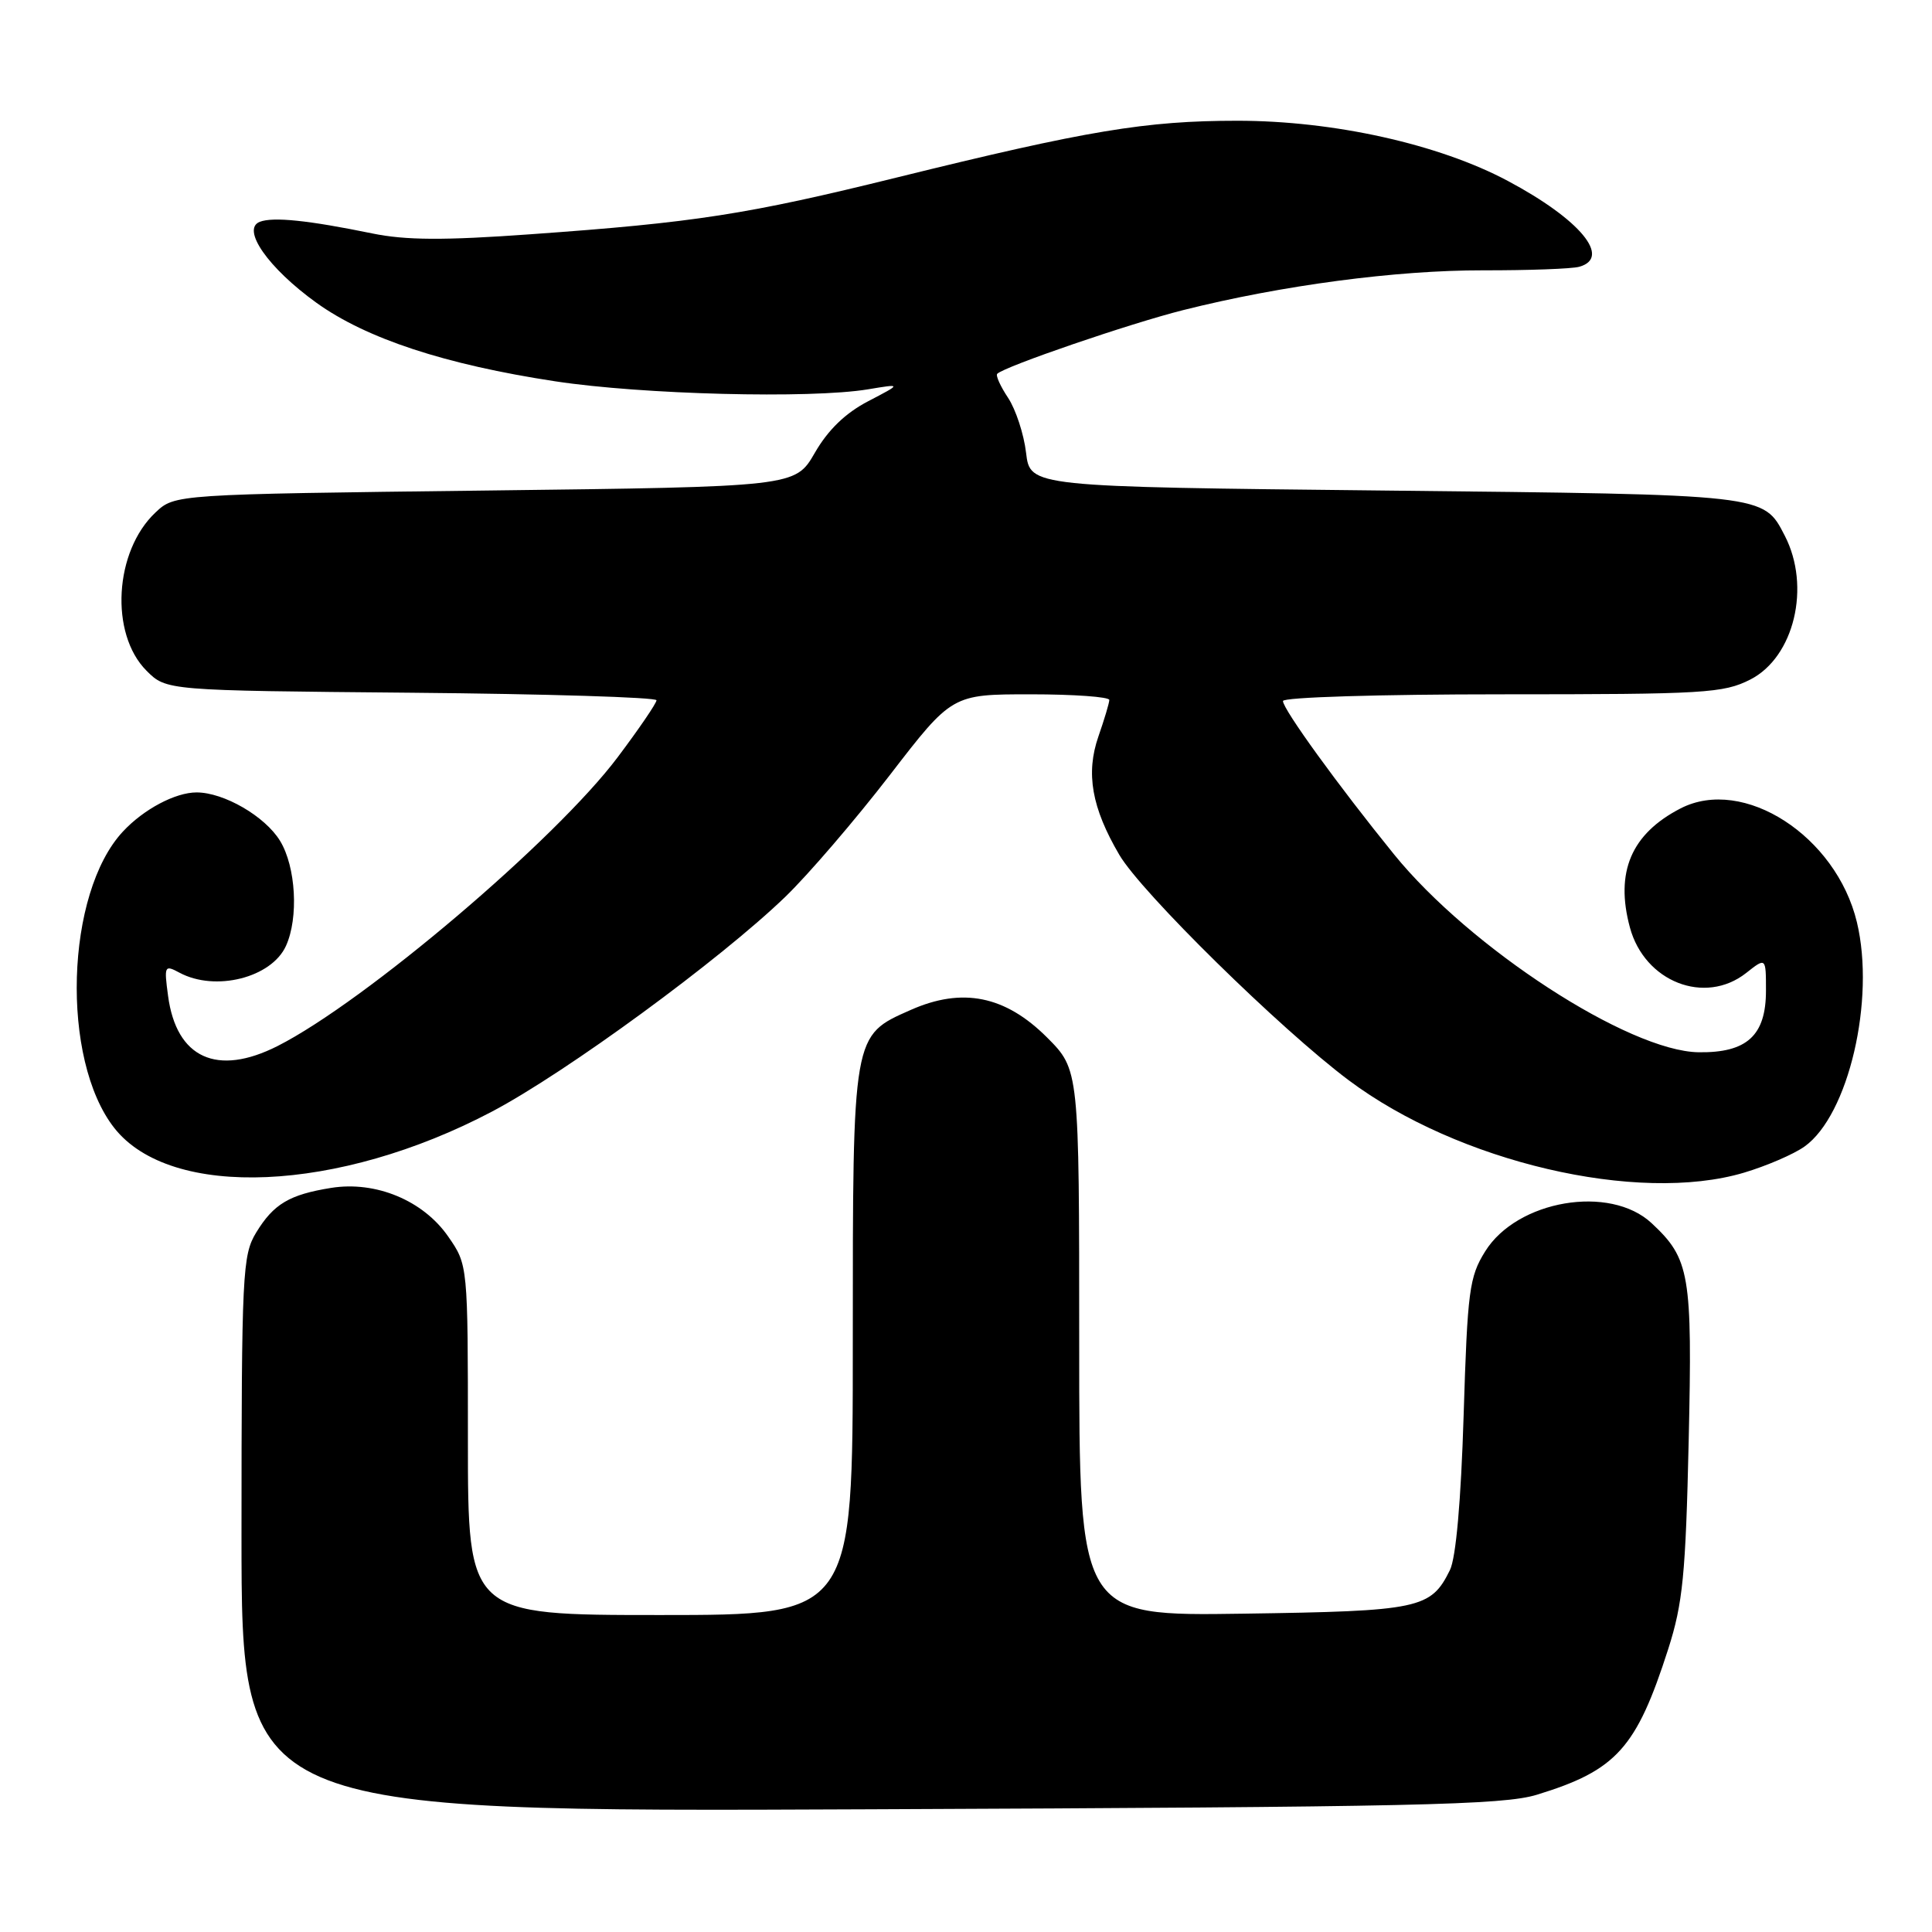 <?xml version="1.0" encoding="UTF-8" standalone="no"?>
<!DOCTYPE svg PUBLIC "-//W3C//DTD SVG 1.1//EN" "http://www.w3.org/Graphics/SVG/1.1/DTD/svg11.dtd" >
<svg xmlns="http://www.w3.org/2000/svg" xmlns:xlink="http://www.w3.org/1999/xlink" version="1.1" viewBox="0 0 256 256">
 <g >
 <path fill="currentColor"
d=" M 203.65 237.81 C 214.19 234.58 216.83 231.65 221.05 218.50 C 222.98 212.46 223.36 208.68 223.76 190.91 C 224.26 168.80 223.91 166.79 218.84 162.07 C 213.32 156.93 201.02 159.02 196.79 165.82 C 194.69 169.19 194.45 171.02 193.94 187.50 C 193.59 198.90 192.92 206.44 192.12 208.05 C 189.59 213.17 188.13 213.48 164.75 213.82 C 143.00 214.14 143.00 214.14 143.00 177.94 C 143.00 141.74 143.00 141.74 138.73 137.46 C 133.20 131.94 127.52 130.79 120.68 133.82 C 112.93 137.25 113.00 136.82 113.00 177.95 C 113.00 214.00 113.00 214.00 87.50 214.00 C 62.00 214.00 62.00 214.00 62.00 190.80 C 62.00 167.61 62.00 167.61 59.39 163.85 C 56.08 159.07 49.80 156.46 43.89 157.40 C 38.34 158.29 36.26 159.53 33.95 163.31 C 32.12 166.32 32.01 168.63 32.00 203.30 C 32.00 240.10 32.00 240.10 115.25 239.74 C 187.53 239.44 199.18 239.18 203.65 237.81 Z  M 231.07 155.39 C 234.06 154.50 237.68 152.94 239.11 151.92 C 244.94 147.77 248.51 132.46 246.05 122.20 C 243.31 110.77 231.01 102.83 222.68 107.12 C 216.15 110.49 213.99 115.55 215.97 122.89 C 217.91 130.09 225.90 133.23 231.37 128.93 C 234.00 126.85 234.00 126.85 234.00 131.27 C 234.00 137.22 231.47 139.52 225.07 139.43 C 215.82 139.29 194.78 125.62 184.71 113.20 C 177.35 104.13 170.00 93.98 170.00 92.89 C 170.00 92.39 182.74 92.00 199.04 92.00 C 225.93 92.00 228.36 91.85 231.93 90.04 C 237.74 87.07 239.98 77.73 236.49 70.98 C 233.64 65.48 234.19 65.54 183.50 65.00 C 136.50 64.50 136.50 64.50 135.96 60.00 C 135.67 57.52 134.59 54.25 133.58 52.72 C 132.56 51.19 131.91 49.75 132.14 49.53 C 133.12 48.55 149.73 42.86 156.78 41.09 C 169.87 37.80 185.00 35.80 196.50 35.82 C 202.55 35.83 208.29 35.62 209.25 35.35 C 213.58 34.15 209.37 29.07 199.79 23.97 C 190.66 19.10 176.72 16.00 163.98 16.00 C 151.82 16.00 144.07 17.29 118.83 23.52 C 98.99 28.42 92.10 29.49 70.32 31.04 C 58.82 31.87 53.74 31.84 49.32 30.93 C 40.84 29.19 36.20 28.71 34.43 29.39 C 31.93 30.35 35.55 35.53 41.93 40.12 C 48.54 44.87 58.99 48.31 73.60 50.53 C 85.08 52.28 107.39 52.85 115.00 51.59 C 119.50 50.84 119.50 50.84 115.03 53.17 C 112.02 54.74 109.72 56.96 107.97 60.00 C 105.37 64.50 105.37 64.50 64.26 65.00 C 23.16 65.50 23.16 65.50 20.61 67.90 C 15.14 73.03 14.52 83.97 19.41 88.87 C 22.04 91.50 22.04 91.50 54.52 91.79 C 72.38 91.95 87.00 92.40 86.99 92.79 C 86.99 93.18 84.67 96.58 81.85 100.33 C 73.63 111.28 48.36 132.74 36.79 138.60 C 28.76 142.67 23.37 140.21 22.27 131.96 C 21.73 127.96 21.80 127.82 23.79 128.89 C 28.53 131.43 35.97 129.56 37.89 125.34 C 39.59 121.61 39.21 114.86 37.11 111.42 C 35.13 108.17 29.67 105.00 26.05 105.00 C 23.24 105.00 19.05 107.22 16.30 110.17 C 8.66 118.34 8.02 140.40 15.15 149.47 C 22.64 158.98 44.84 158.02 65.19 147.29 C 75.02 142.11 95.39 127.19 104.04 118.85 C 107.09 115.91 113.31 108.66 117.87 102.75 C 126.15 92.00 126.15 92.00 136.58 92.00 C 142.31 92.00 146.99 92.34 146.99 92.75 C 146.98 93.16 146.33 95.33 145.55 97.57 C 143.85 102.46 144.65 107.02 148.31 113.26 C 151.23 118.26 169.64 136.34 178.70 143.13 C 193.19 153.99 217.01 159.56 231.07 155.39 Z "/>
</g>
</svg>